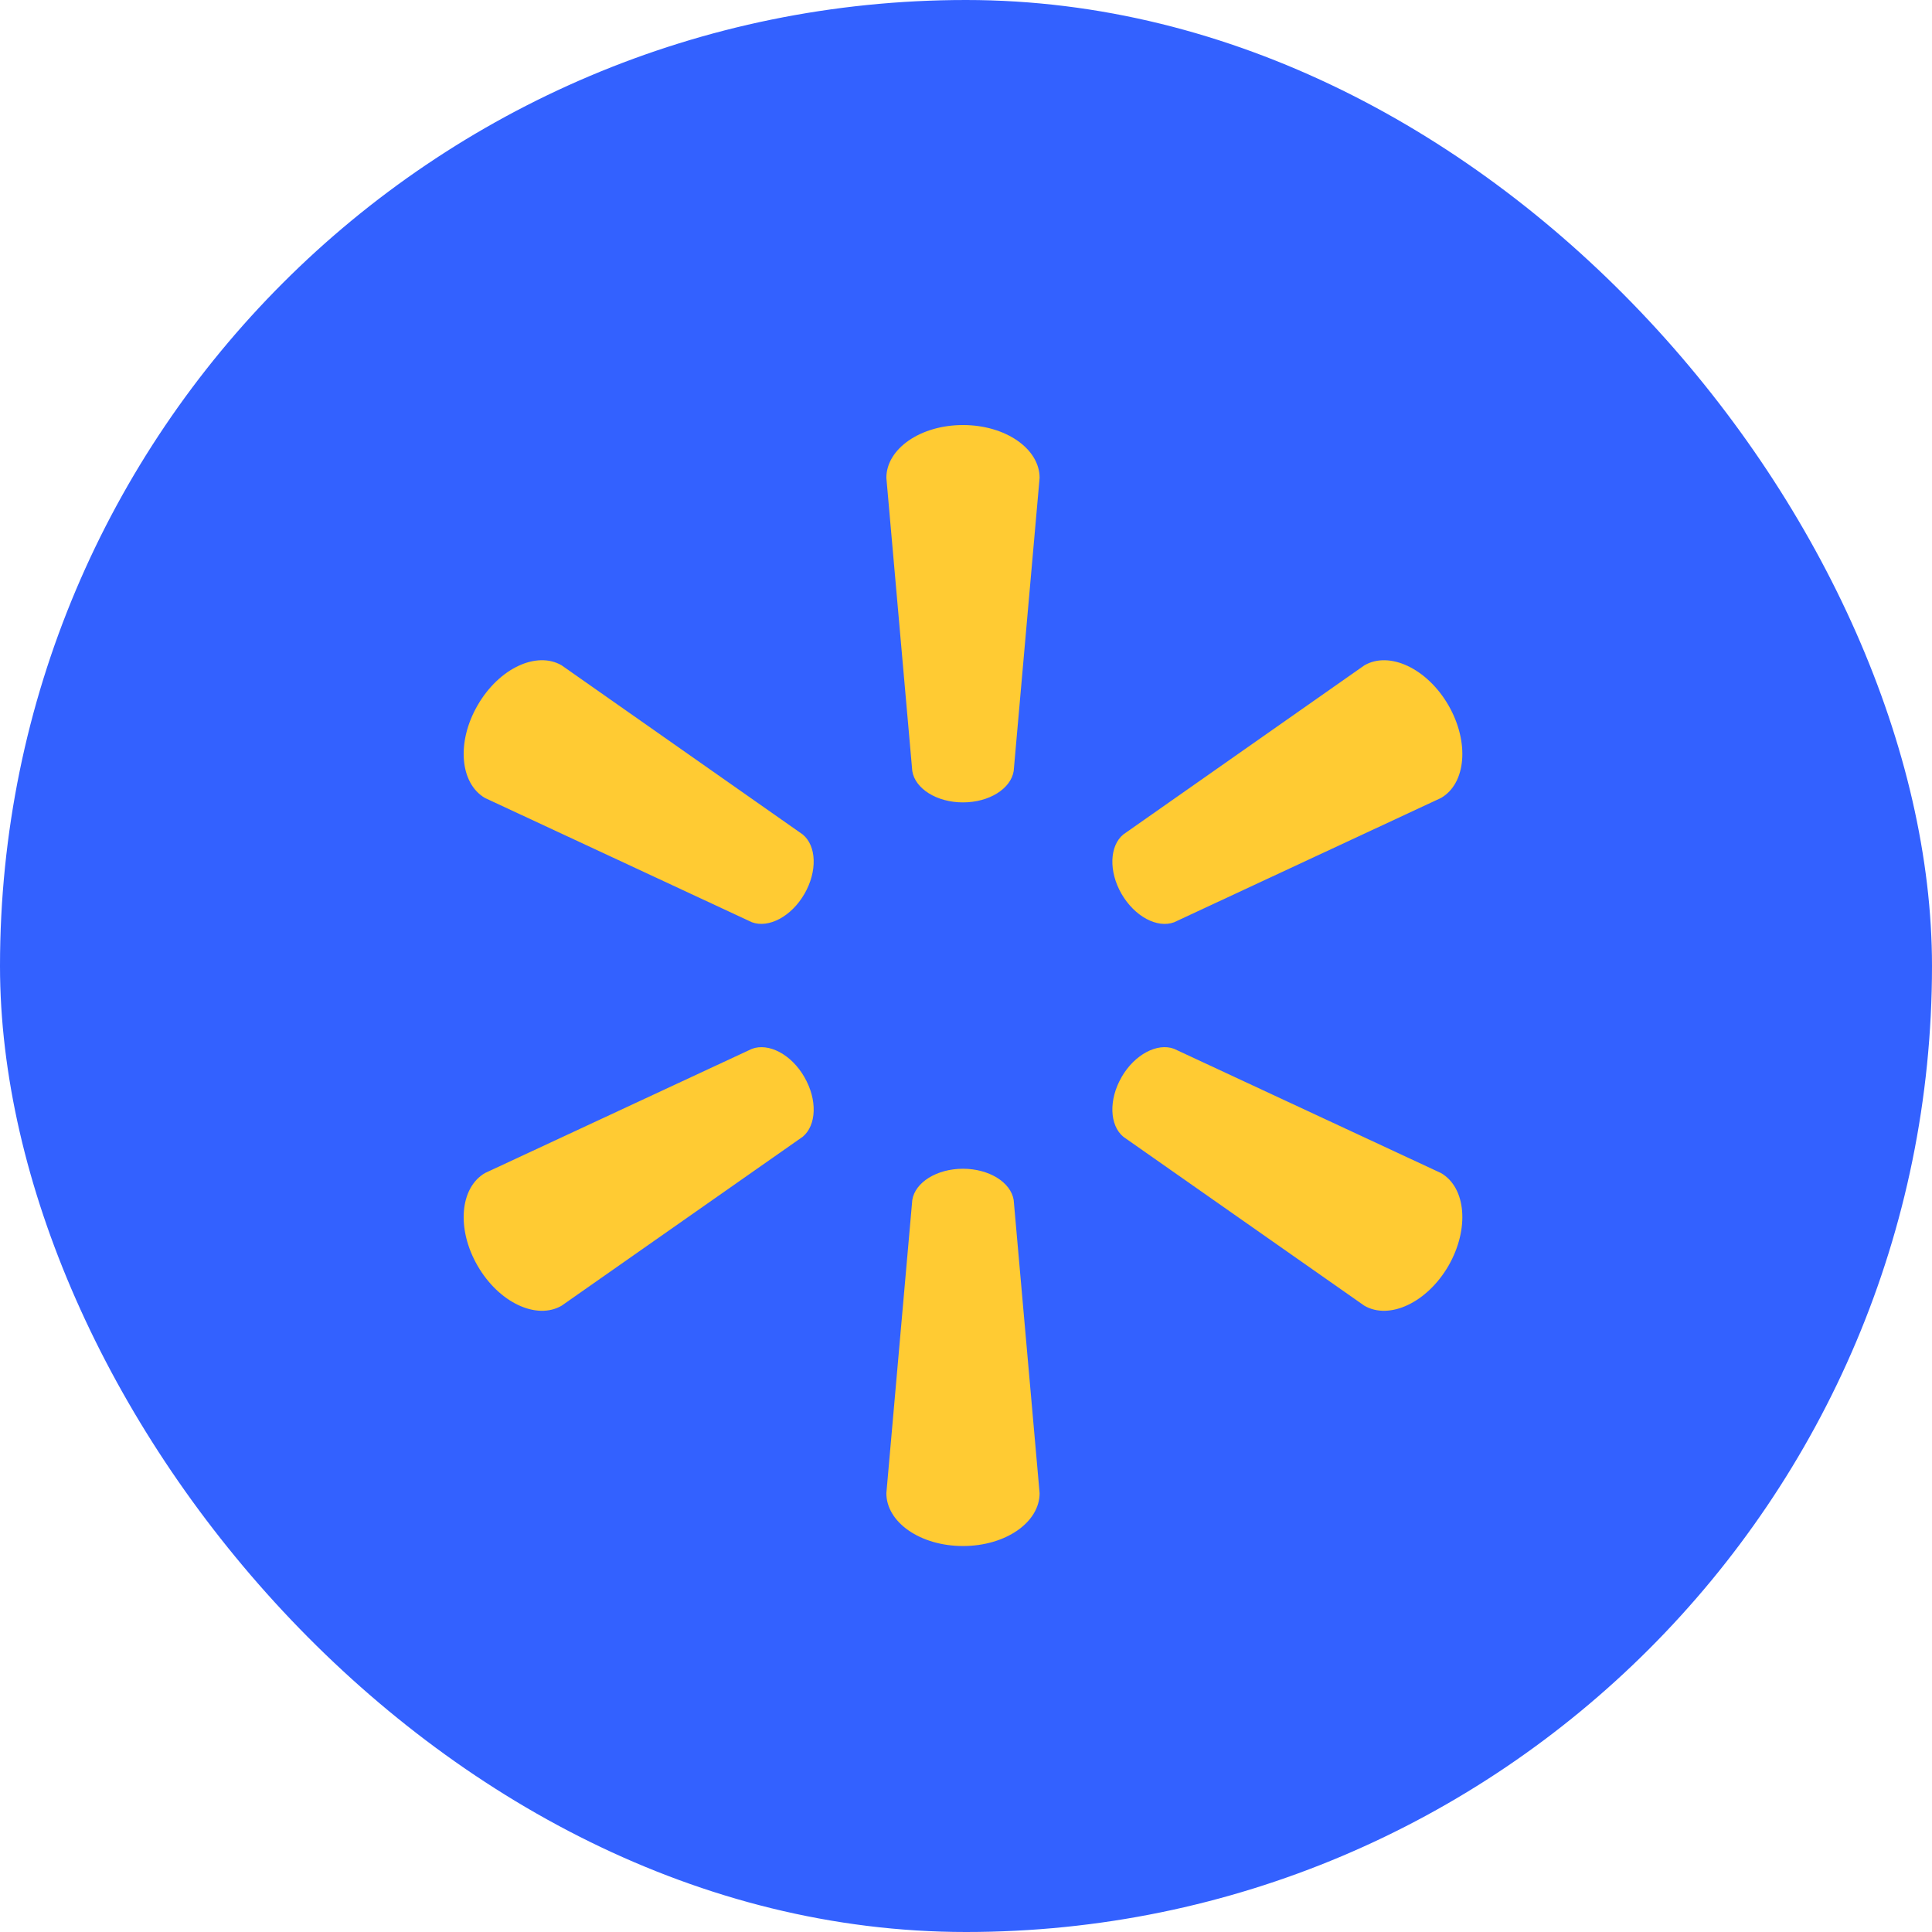 <svg width="50" height="50" viewBox="0 0 50 50" fill="none" xmlns="http://www.w3.org/2000/svg">
<g id="Icon">
<rect id="Base" width="50" height="50" rx="25" fill="#3361FF"/>
<path id="Icon_2" fill-rule="evenodd" clip-rule="evenodd" d="M26.234 19.956C26.159 20.413 25.6 20.766 24.921 20.766C24.243 20.766 23.684 20.412 23.61 19.956L22.939 12.366C22.939 11.616 23.818 11 24.922 11C26.026 11 26.905 11.616 26.905 12.366L26.234 19.956ZM20.773 21.595C21.132 21.888 21.158 22.549 20.817 23.137L20.819 23.133C20.481 23.72 19.892 24.028 19.46 23.868L12.552 20.652C11.905 20.276 11.807 19.208 12.361 18.252C12.913 17.295 13.886 16.843 14.534 17.218L20.773 21.595ZM29.025 23.133C29.366 23.721 29.951 24.029 30.384 23.869L37.292 20.652C37.943 20.276 38.035 19.209 37.486 18.253C36.932 17.296 35.957 16.843 35.31 17.219L29.072 21.595C28.715 21.888 28.688 22.55 29.027 23.137L29.025 23.133ZM26.234 31.055C26.159 30.598 25.6 30.248 24.921 30.247C24.243 30.248 23.684 30.598 23.61 31.055L22.939 38.644C22.939 39.397 23.818 40.011 24.922 40.011C26.026 40.011 26.905 39.397 26.905 38.644L26.234 31.055ZM29.025 27.876L29.026 27.875H29.027C28.688 28.462 28.715 29.124 29.072 29.42L35.31 33.792C35.957 34.167 36.932 33.713 37.486 32.759C38.035 31.803 37.943 30.734 37.292 30.358L30.384 27.143C29.952 26.982 29.366 27.287 29.026 27.875H29.025L29.025 27.876ZM20.818 27.877C21.158 28.463 21.132 29.124 20.773 29.42L14.534 33.792C13.886 34.167 12.913 33.713 12.361 32.76C11.807 31.803 11.905 30.734 12.552 30.358L19.46 27.144C19.892 26.982 20.481 27.287 20.819 27.877H20.818Z" fill="#FFCB33"/>
</g>
</svg>
